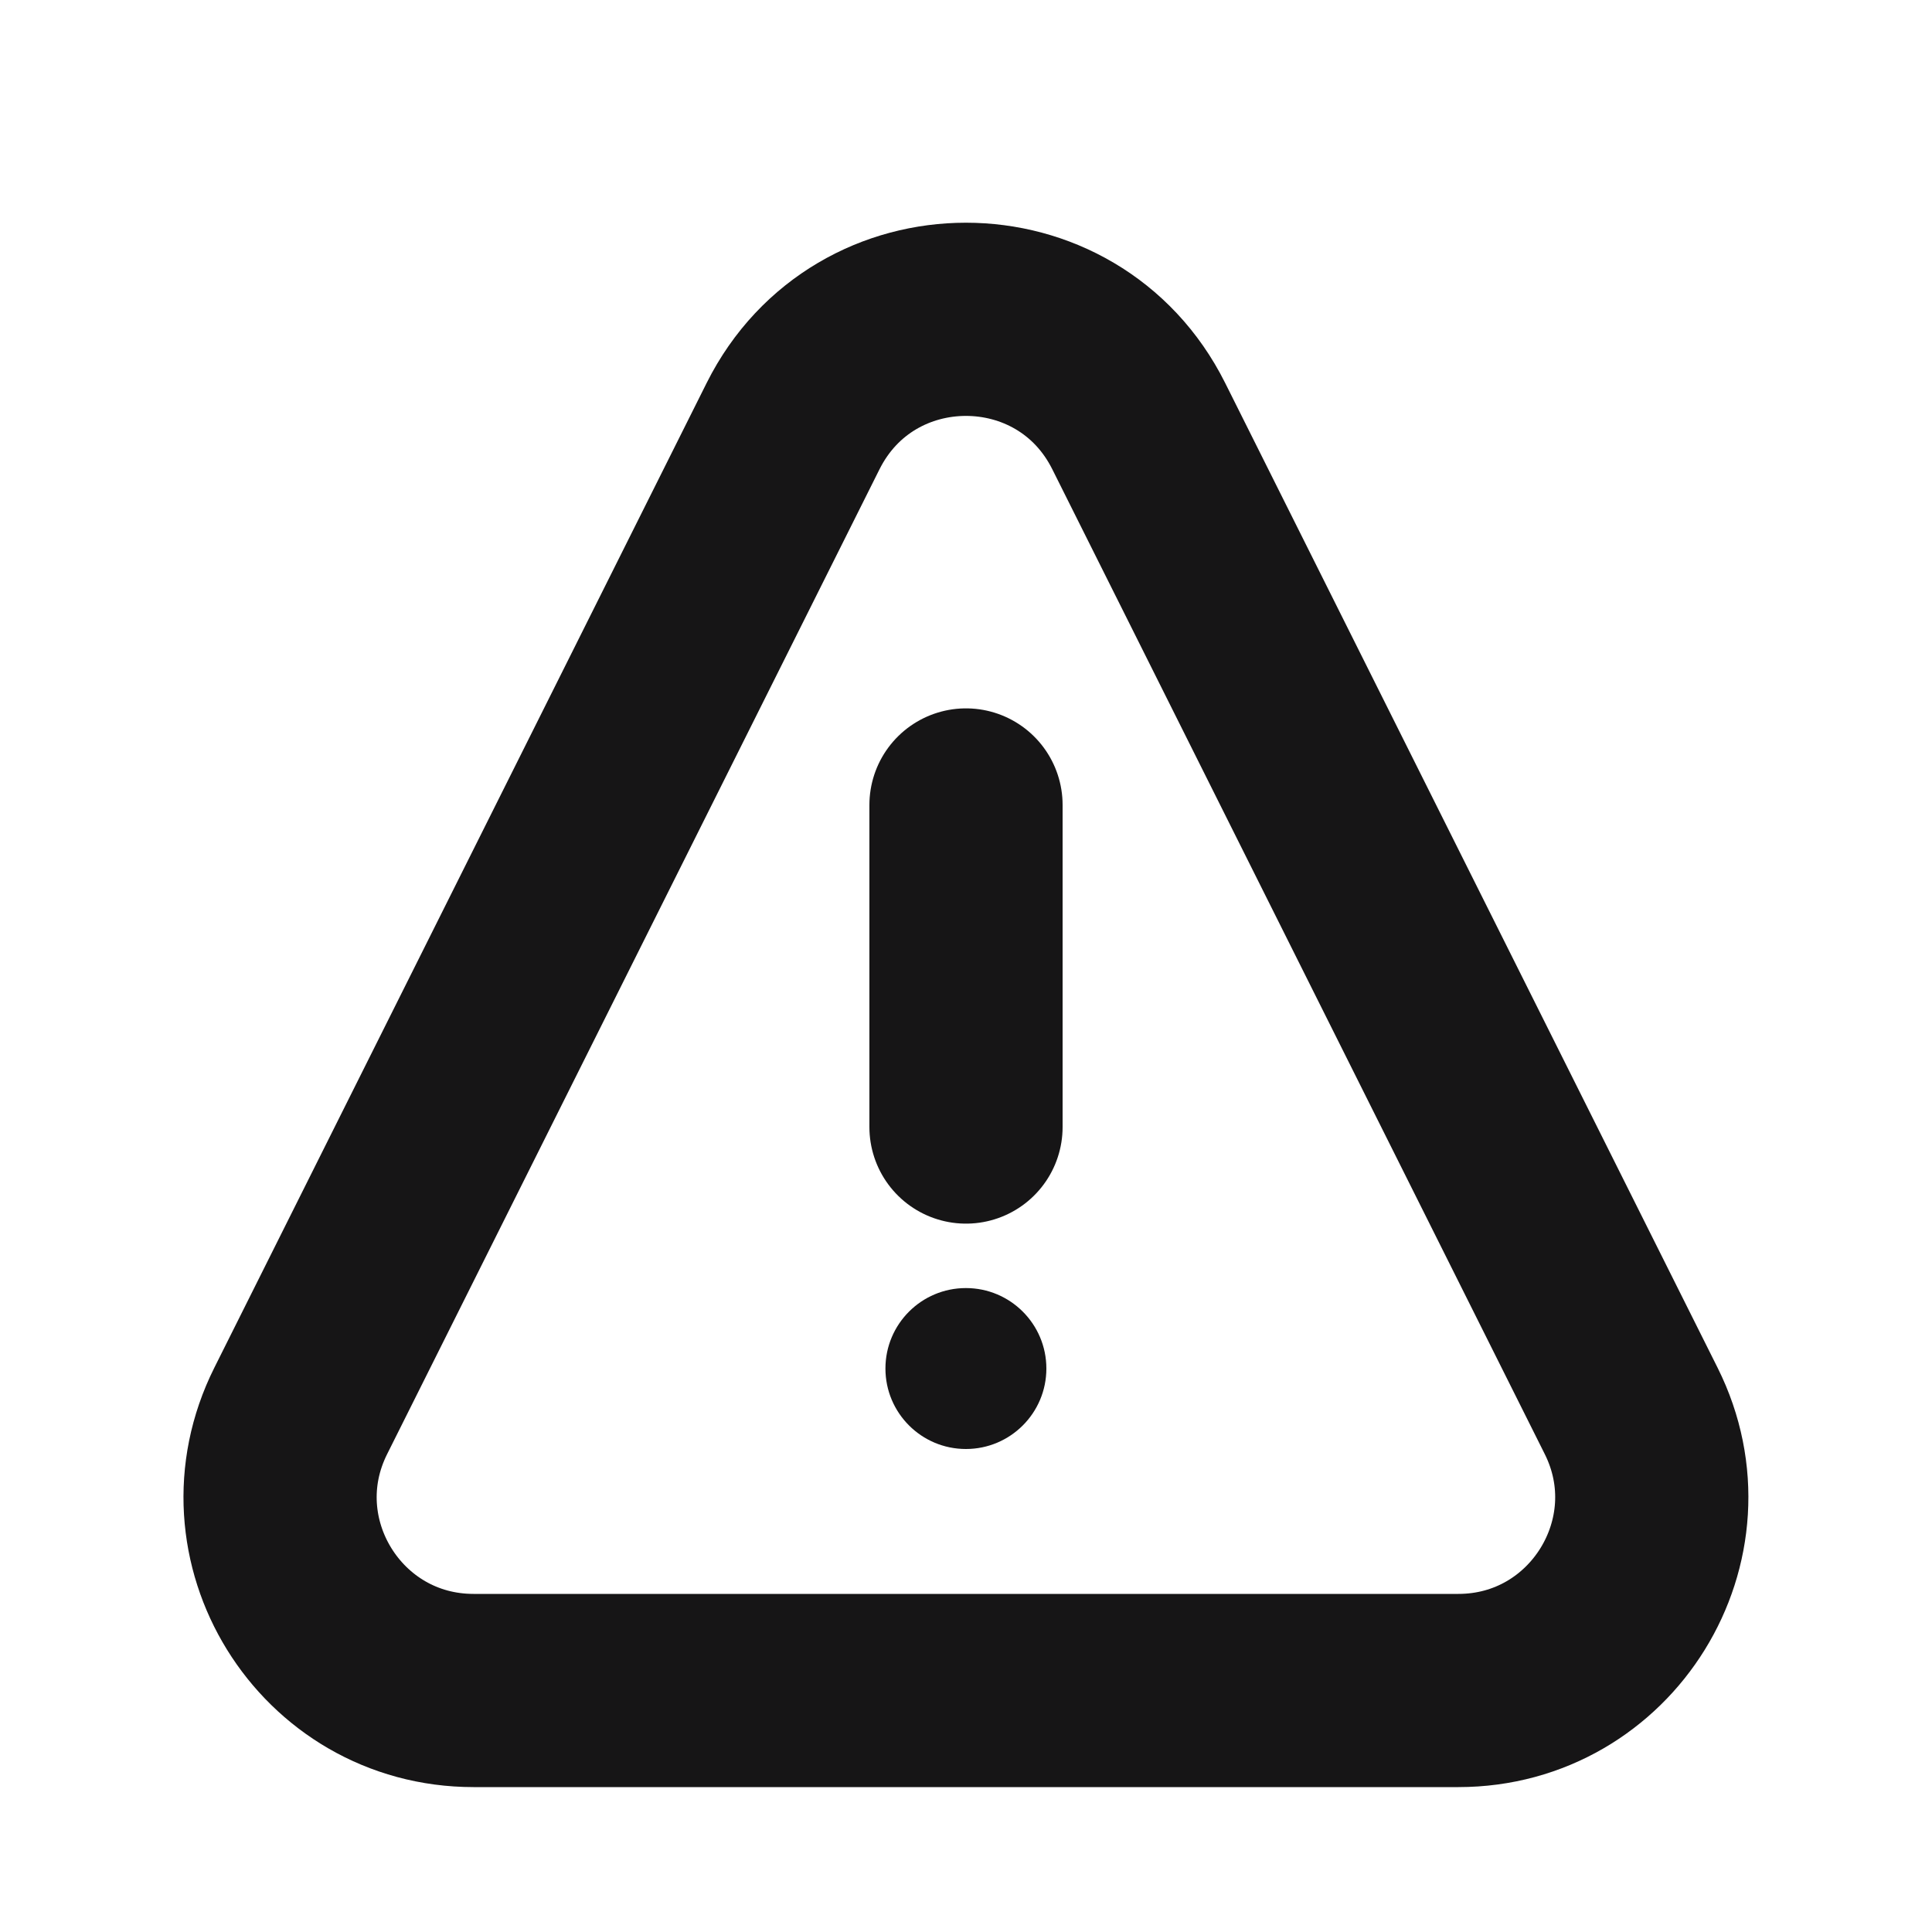 <svg width="20" height="20" viewBox="0 0 20 20" fill="none" xmlns="http://www.w3.org/2000/svg">
<ellipse cx="9.999" cy="14.167" rx="0.833" ry="0.833" fill="#161516"/>
<path d="M10 8.333L10 11.667" stroke="#161516" stroke-width="2" stroke-linecap="round" stroke-linejoin="round"/>
<path d="M3.113 14.606L8.21 4.411C8.948 2.937 11.051 2.937 11.788 4.411L16.886 14.606C17.55 15.935 16.583 17.5 15.097 17.5H4.902C3.415 17.5 2.448 15.935 3.113 14.606Z" stroke="#161516" stroke-width="2" stroke-linecap="round" stroke-linejoin="round"/>
</svg>
